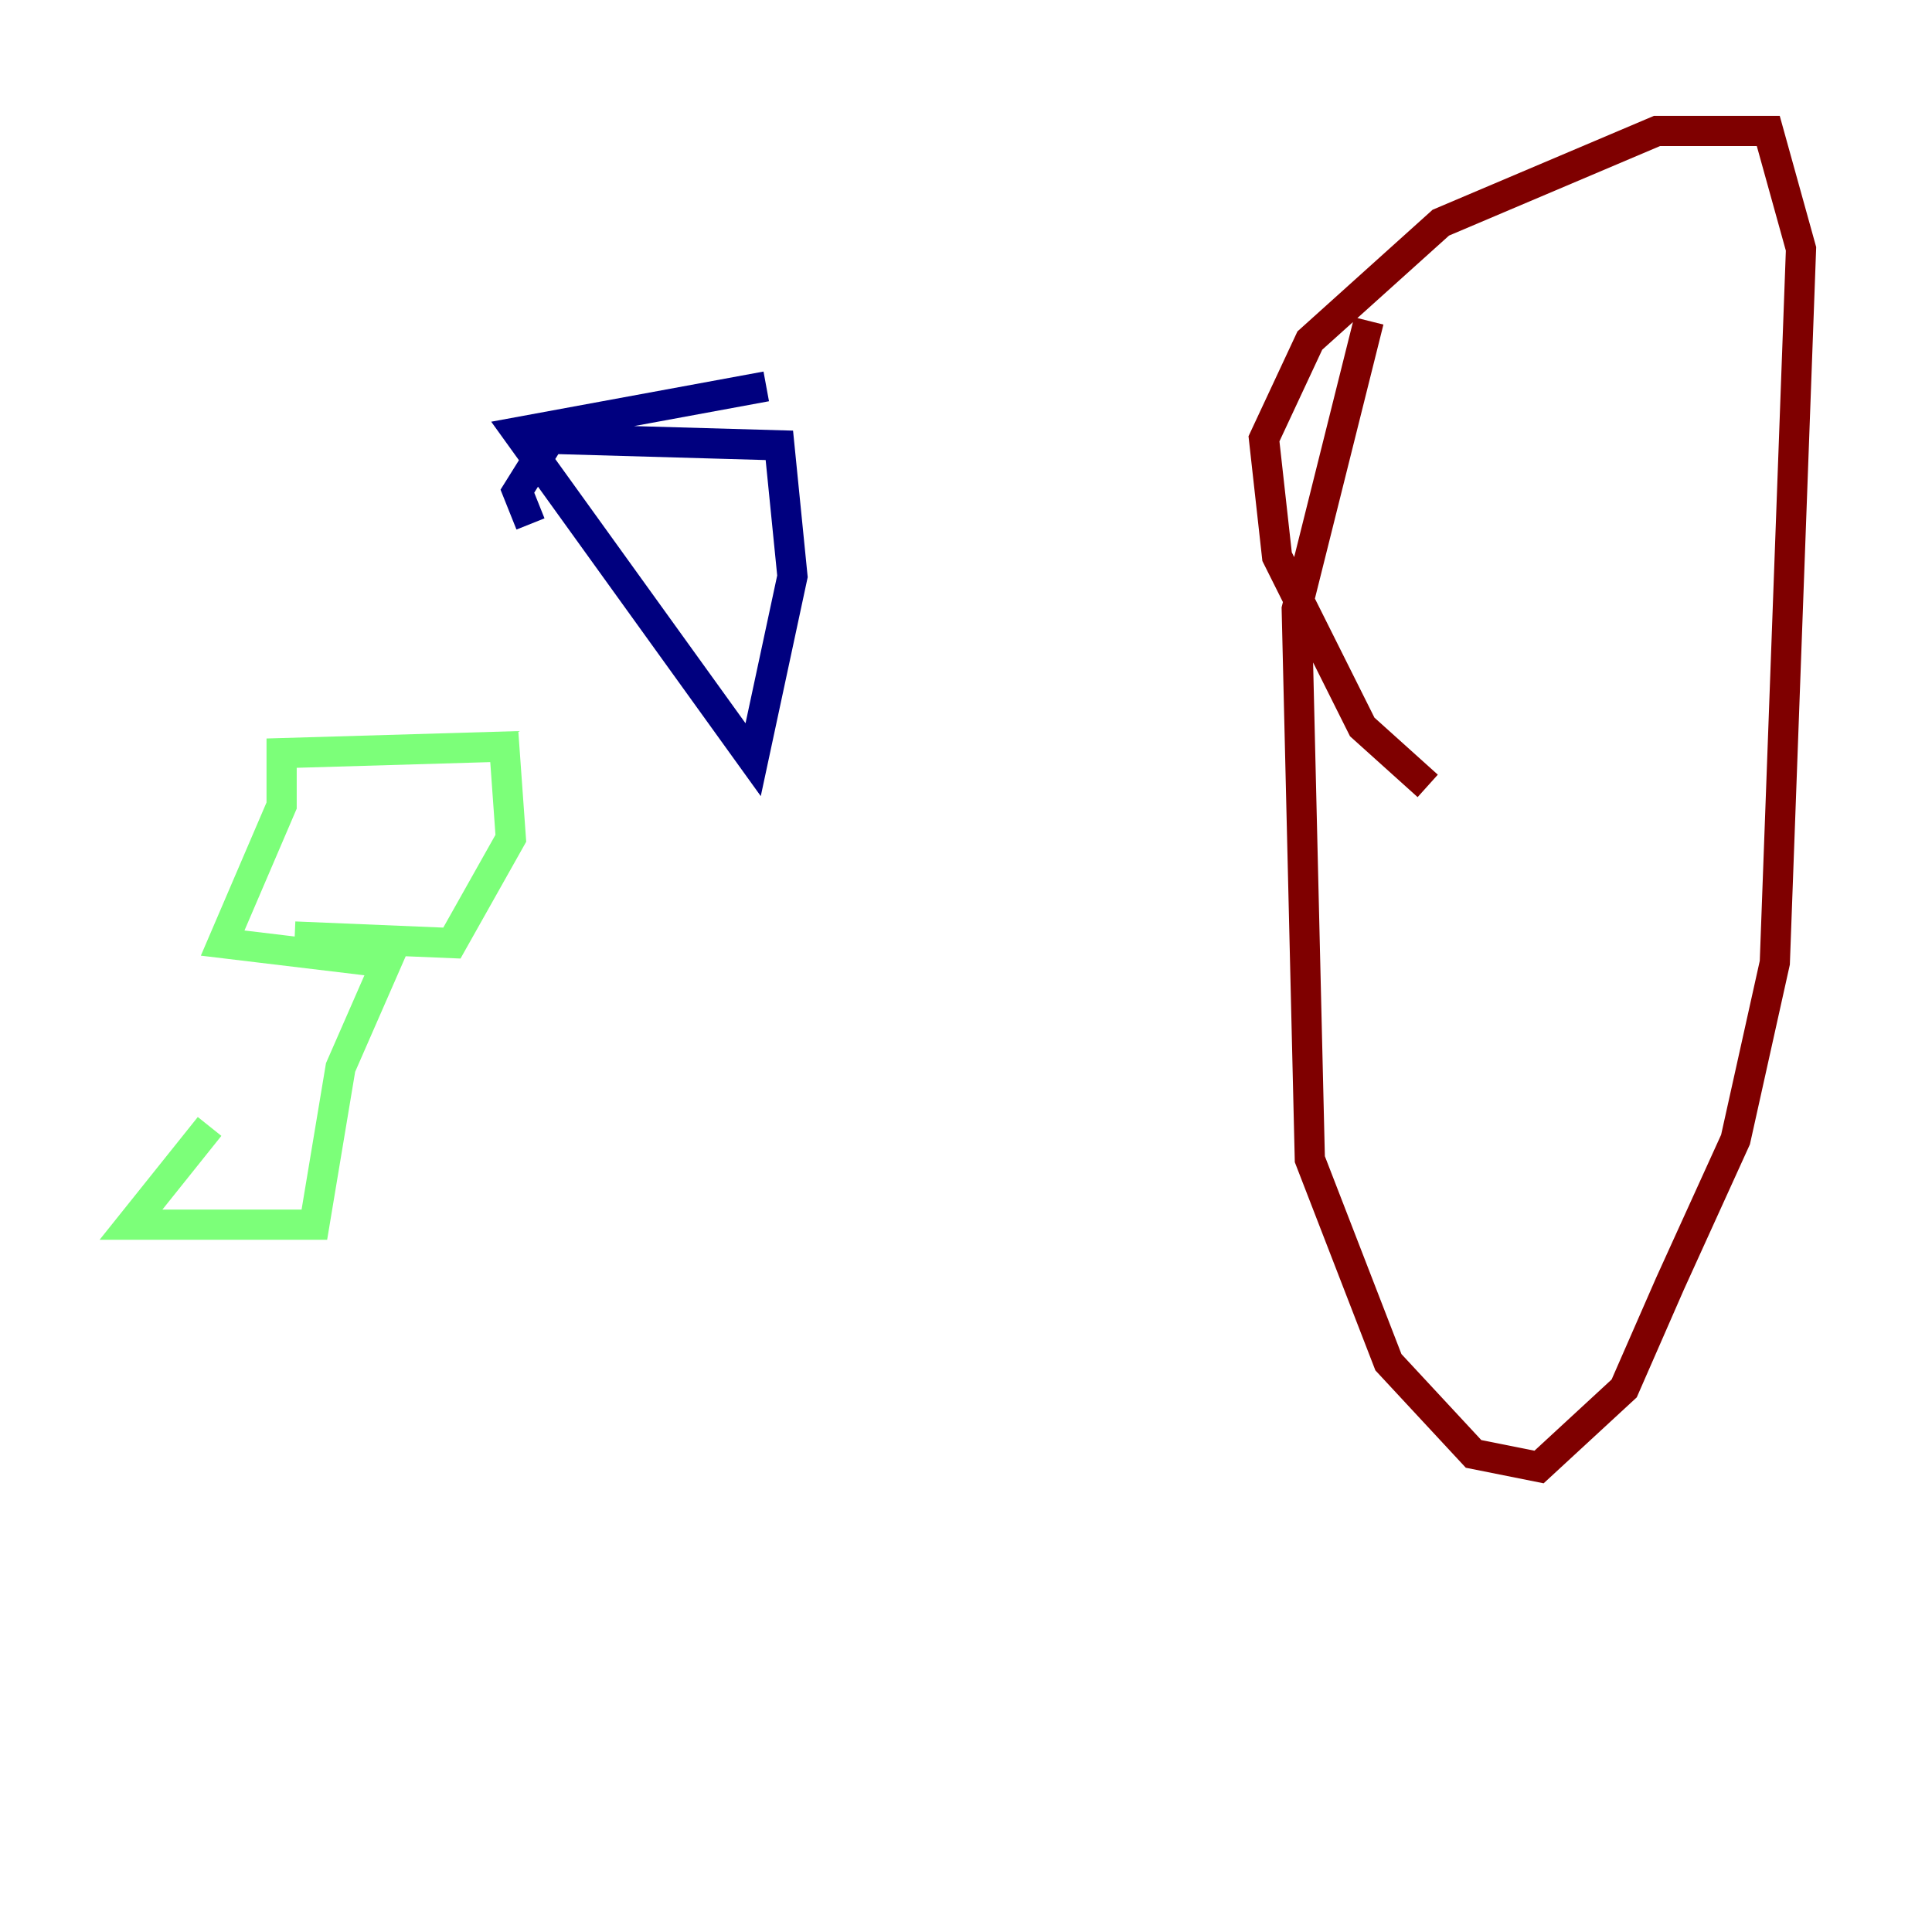 <?xml version="1.0" encoding="utf-8" ?>
<svg baseProfile="tiny" height="128" version="1.2" viewBox="0,0,128,128" width="128" xmlns="http://www.w3.org/2000/svg" xmlns:ev="http://www.w3.org/2001/xml-events" xmlns:xlink="http://www.w3.org/1999/xlink"><defs /><polyline fill="none" points="50.766,25.6 34.278,28.637 49.898,50.332 52.502,38.183 51.634,29.505 36.447,29.071 34.278,32.542 35.146,34.712" stroke="#00007f" stroke-width="2" /><polyline fill="none" points="13.885,74.63 8.678,81.139 20.827,81.139 22.563,70.725 25.6,63.783 14.752,62.481 18.658,53.37 18.658,49.898 33.41,49.464 33.844,55.539 29.939,62.481 19.525,62.047" stroke="#7cff79" stroke-width="2" /><polyline fill="none" points="90.685,21.261 85.912,40.352 86.78,76.8 91.986,90.251 97.627,96.325 101.966,97.193 107.607,91.986 110.644,85.044 114.983,75.498 117.586,63.783 119.322,16.488 117.153,8.678 109.776,8.678 95.458,14.752 86.78,22.563 83.742,29.071 84.61,36.881 90.251,48.163 94.59,52.068" stroke="#7f0000" stroke-width="2" /></svg>